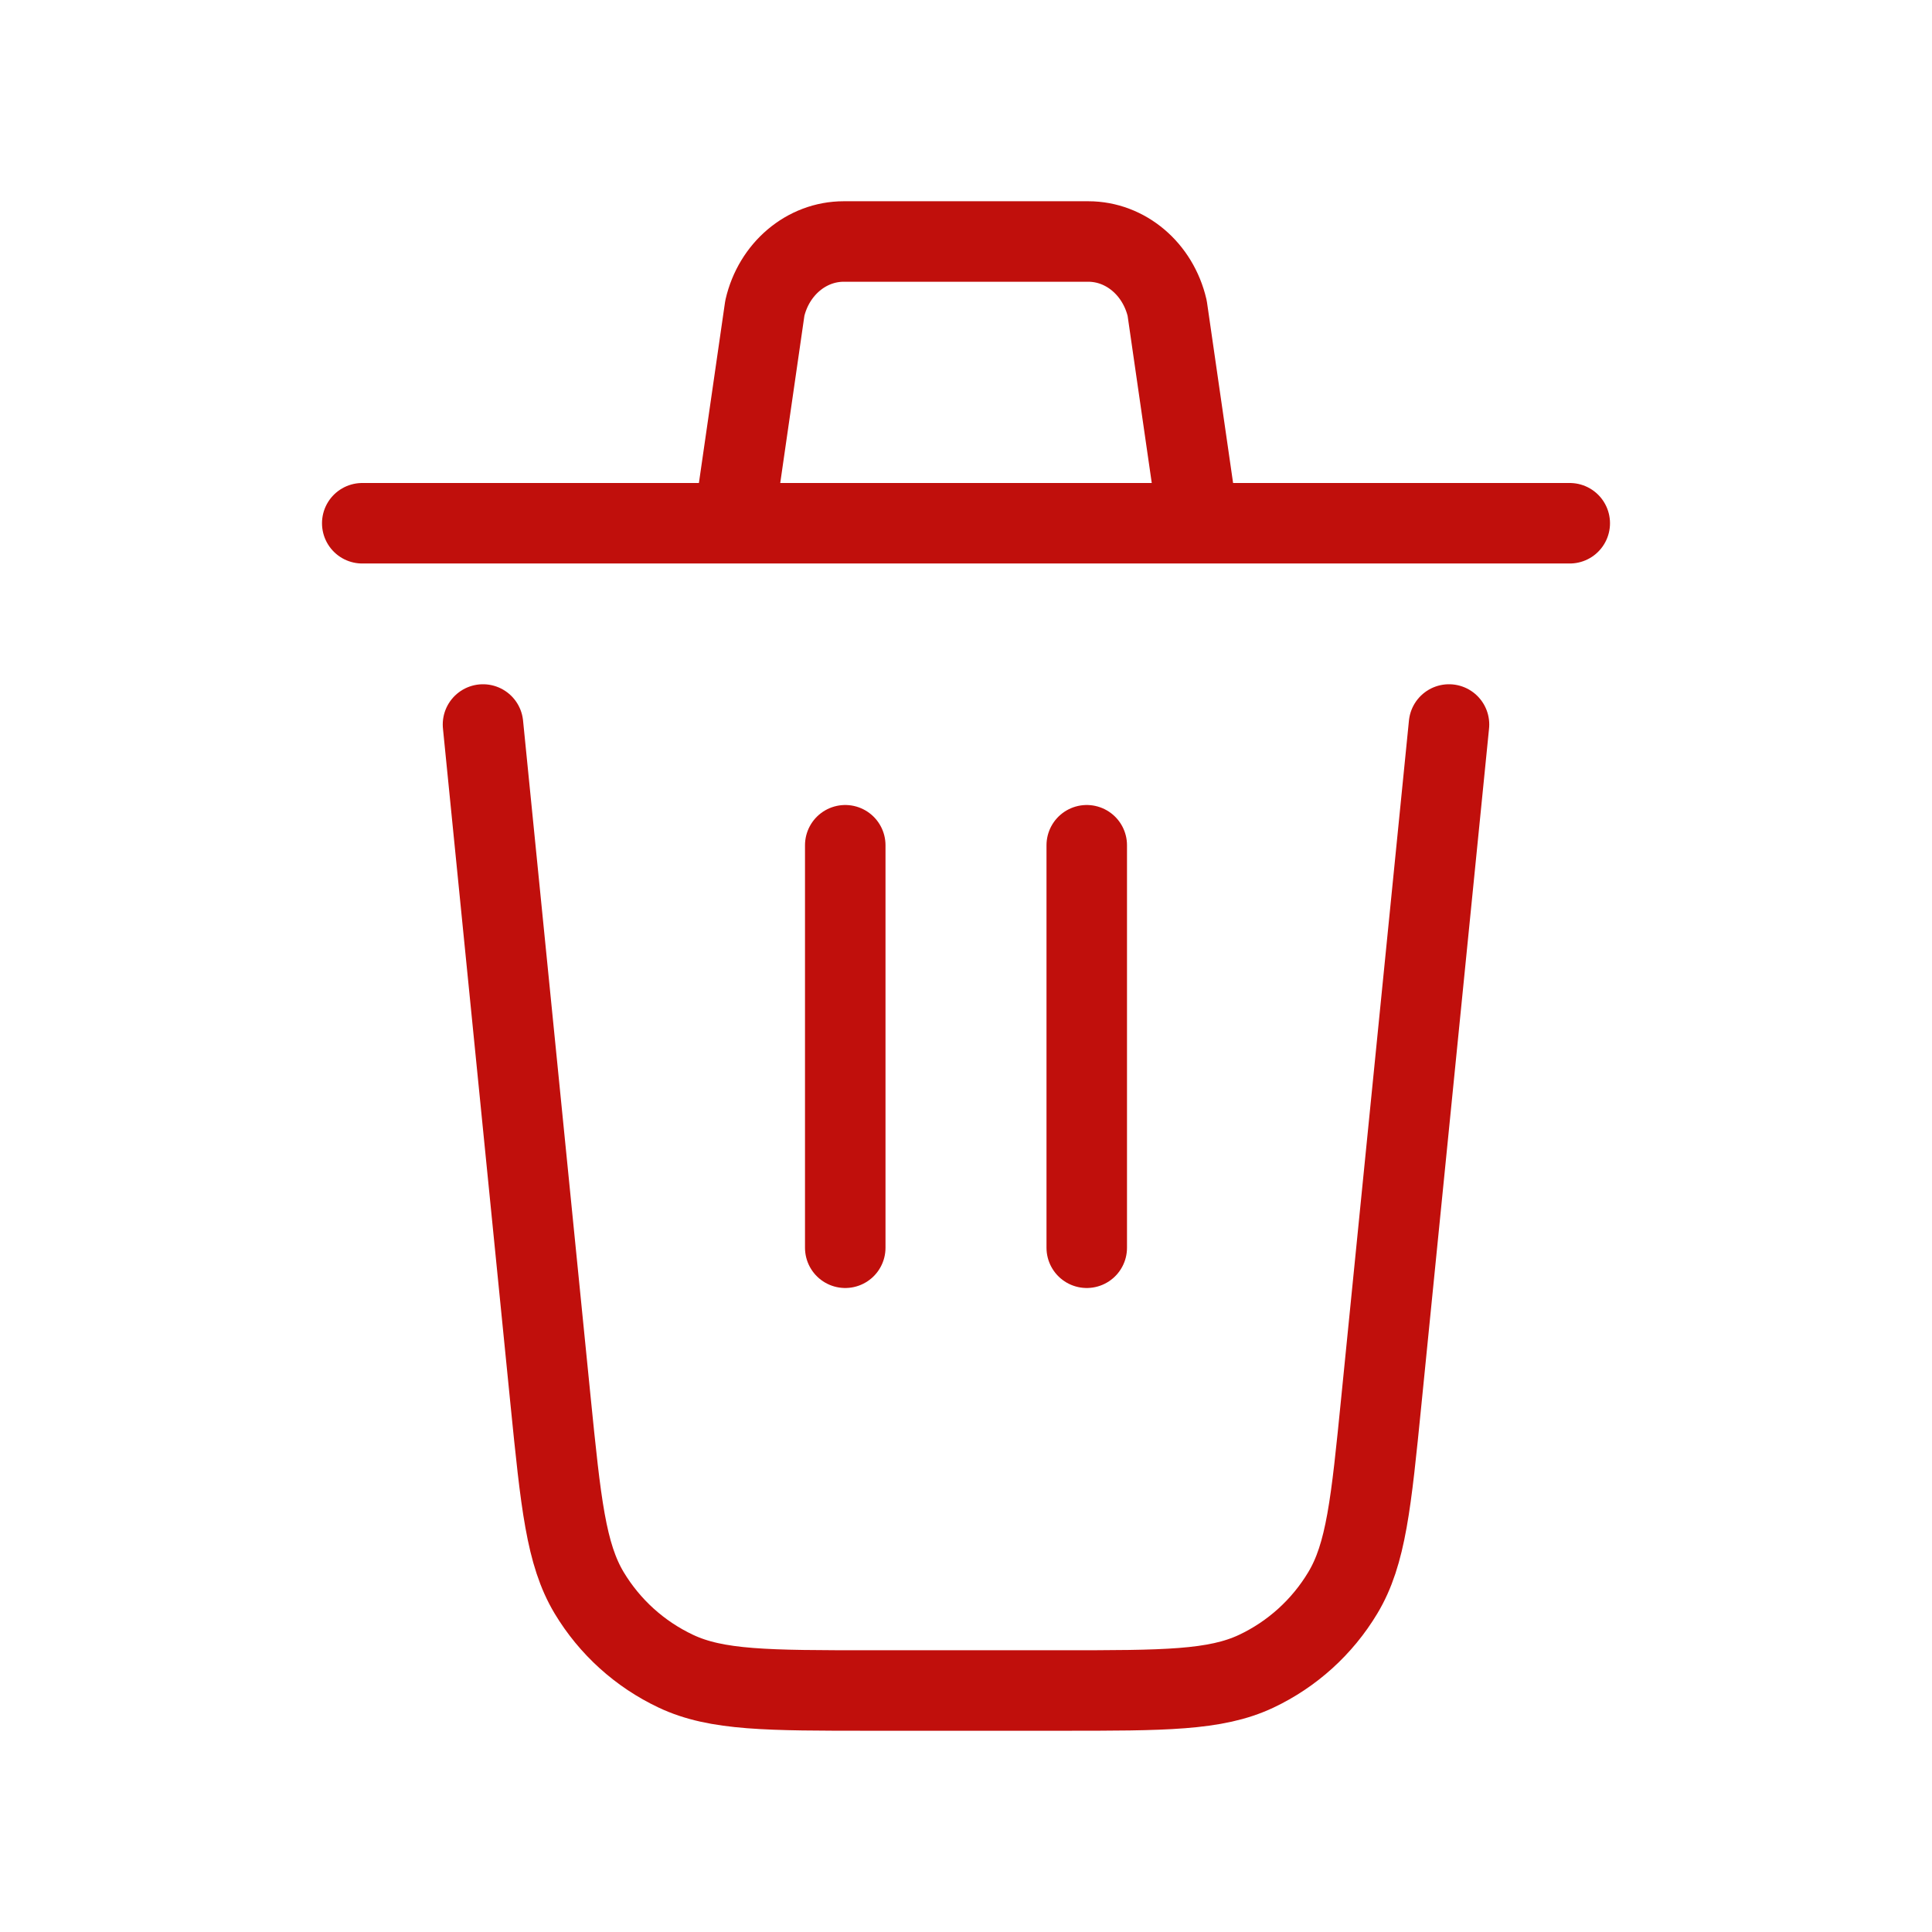 <svg width="24" height="24" viewBox="0 0 24 24" fill="none" xmlns="http://www.w3.org/2000/svg">
<path d="M18 9L17.16 17.398C17.033 18.671 16.97 19.307 16.68 19.788C16.426 20.211 16.052 20.55 15.605 20.761C15.098 21 14.46 21 13.18 21H10.82C9.541 21 8.902 21 8.395 20.76C7.948 20.549 7.574 20.211 7.319 19.787C7.031 19.307 6.967 18.671 6.839 17.398L6 9M13.5 15.5V10.5M10.5 15.5V10.5M4.5 6.5H9.115M9.115 6.5L9.501 3.828C9.613 3.342 10.017 3 10.481 3H13.519C13.983 3 14.386 3.342 14.499 3.828L14.885 6.5M9.115 6.5H14.885M14.885 6.5H19.5" stroke="#C00F0C" stroke-linecap="round" stroke-linejoin="round"/>
</svg>
